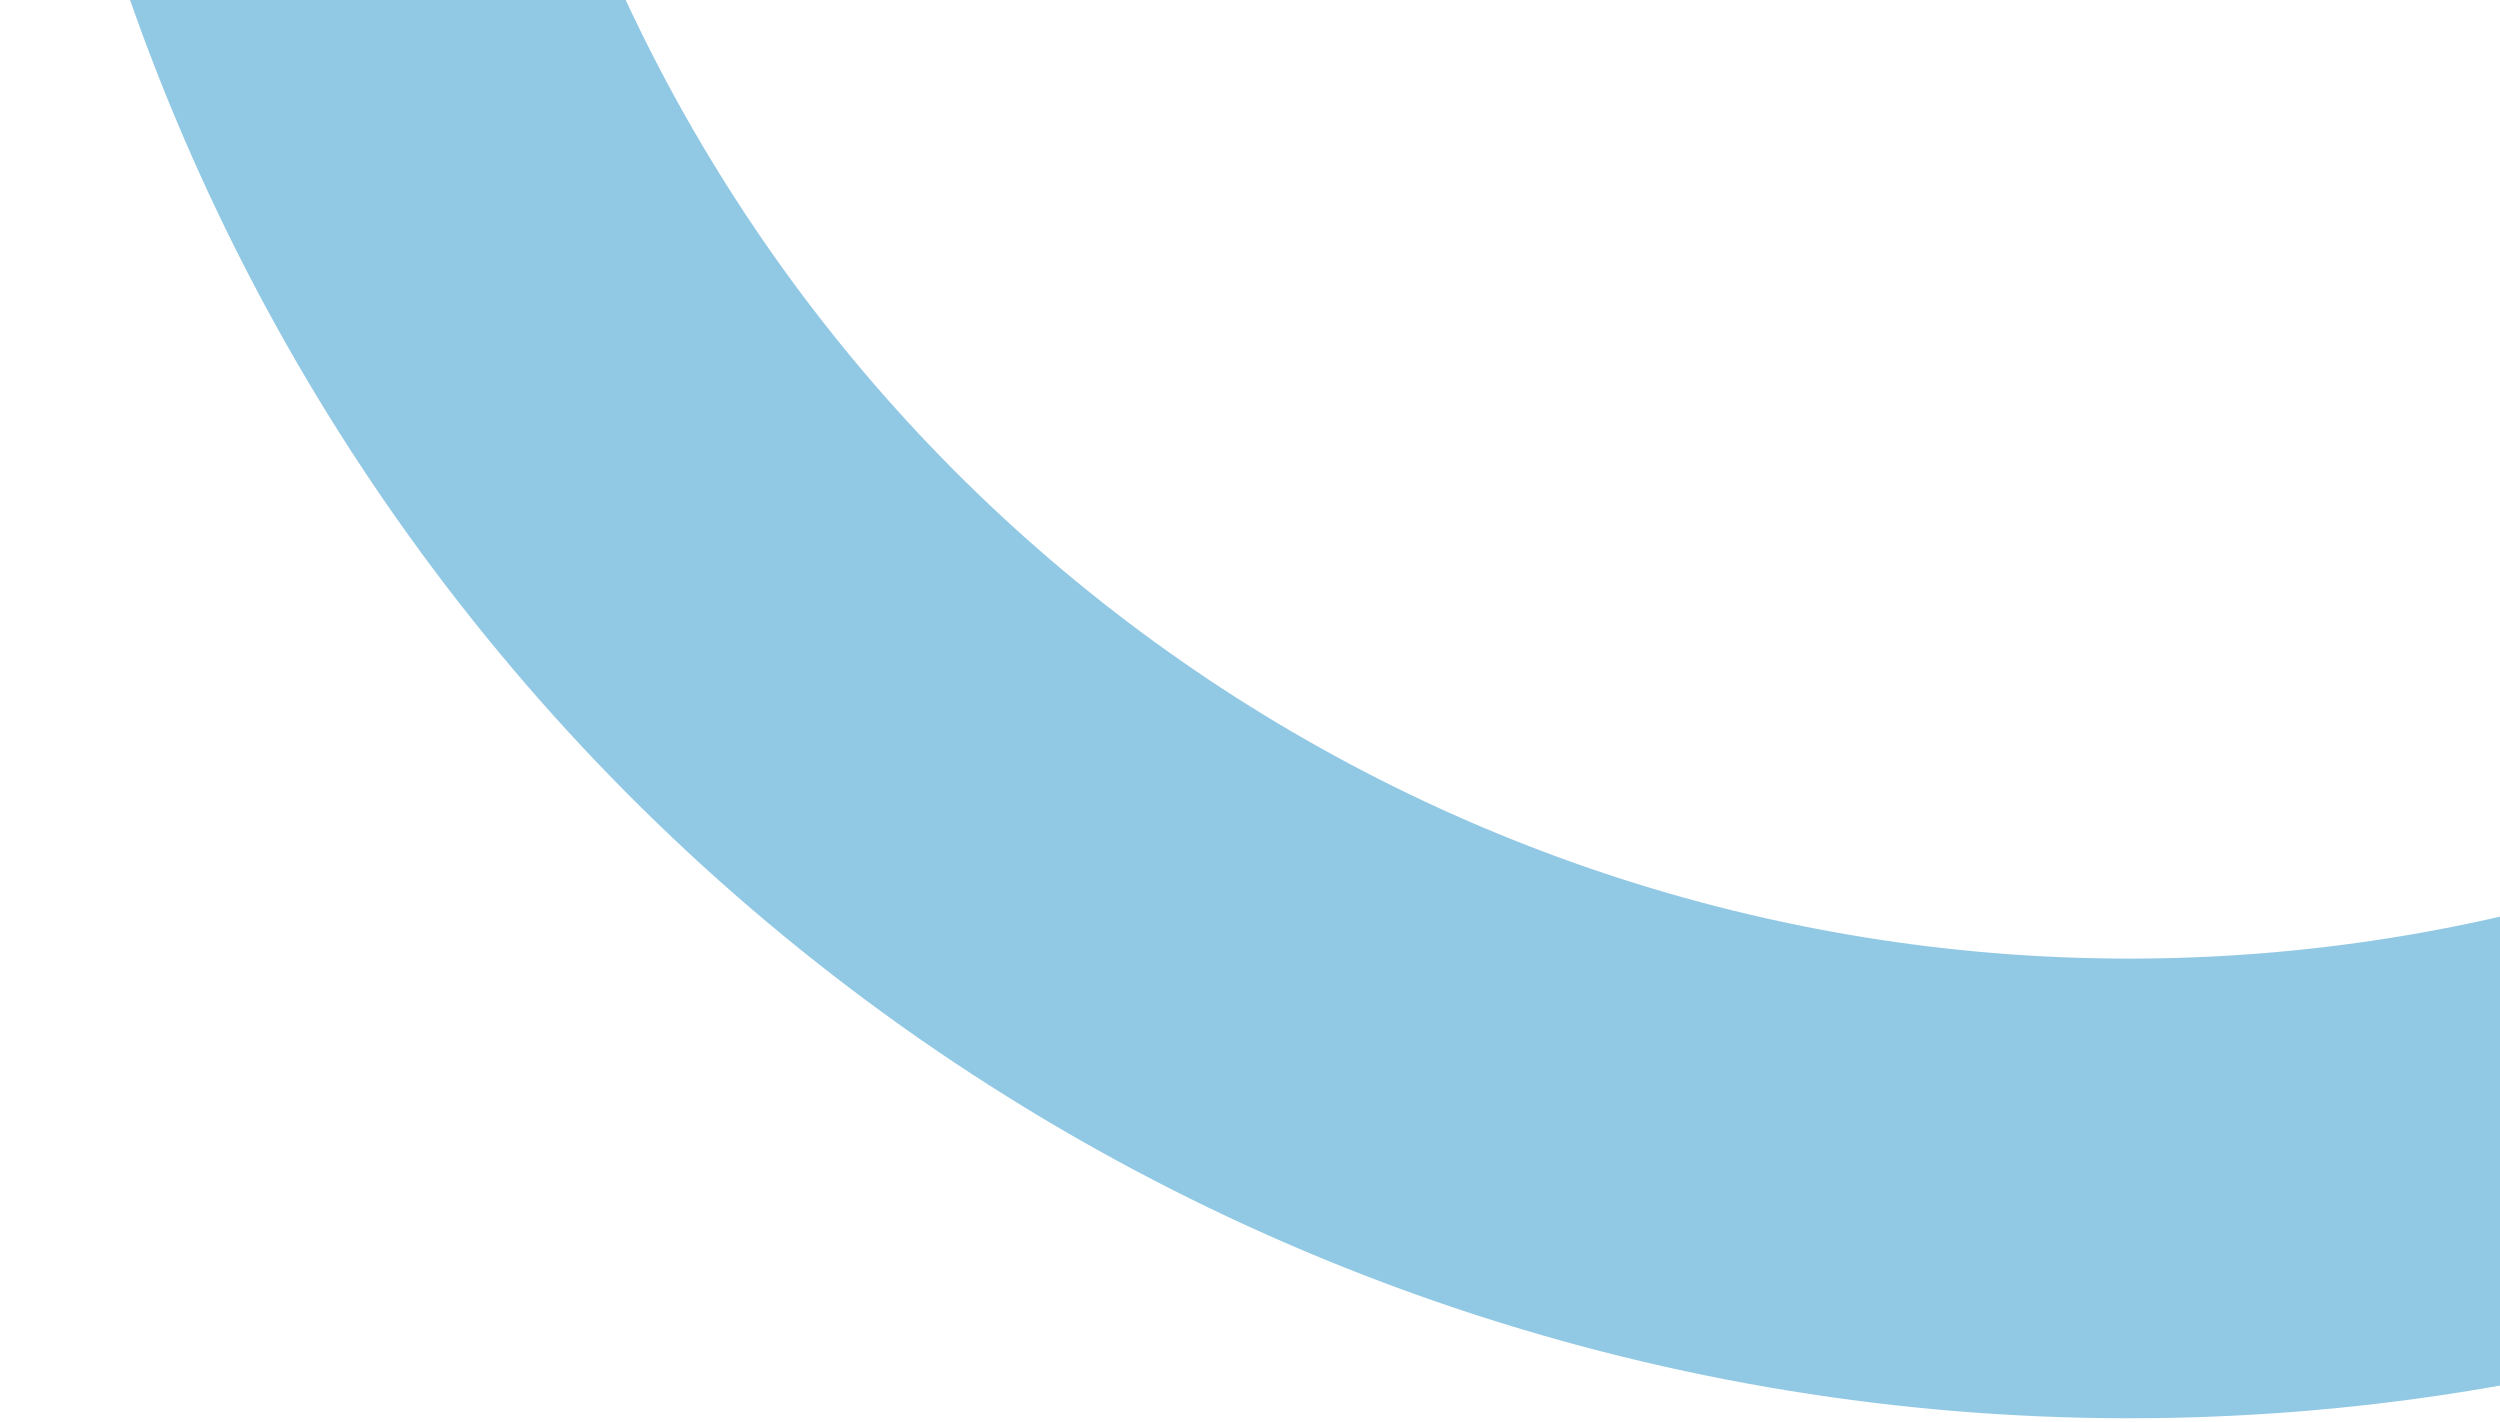 <svg width="167" height="95" viewBox="0 0 167 95" fill="none" xmlns="http://www.w3.org/2000/svg">
<path d="M157.842 -187.397C187.935 -184.059 216.163 -171.156 238.379 -150.584C260.595 -130.013 275.626 -102.858 281.265 -73.11C286.903 -43.362 282.85 -12.59 269.703 14.684C256.555 41.958 235.006 64.295 208.222 78.414C181.438 92.532 150.831 97.688 120.9 93.121C90.969 88.555 63.291 74.509 41.935 53.046C20.579 31.584 6.671 3.837 2.254 -26.117C-2.164 -56.071 3.144 -86.651 17.395 -113.365L44.486 -98.912C33.327 -77.995 29.171 -54.05 32.63 -30.596C36.089 -7.143 46.979 14.583 63.701 31.389C80.423 48.194 102.094 59.192 125.531 62.768C148.967 66.343 172.932 62.307 193.904 51.252C214.876 40.197 231.749 22.706 242.044 1.351C252.338 -20.005 255.512 -44.099 251.097 -67.392C246.682 -90.685 234.912 -111.947 217.517 -128.055C200.122 -144.163 178.019 -154.266 154.456 -156.88L157.842 -187.397Z" fill="#91C8E4"/>
</svg>
